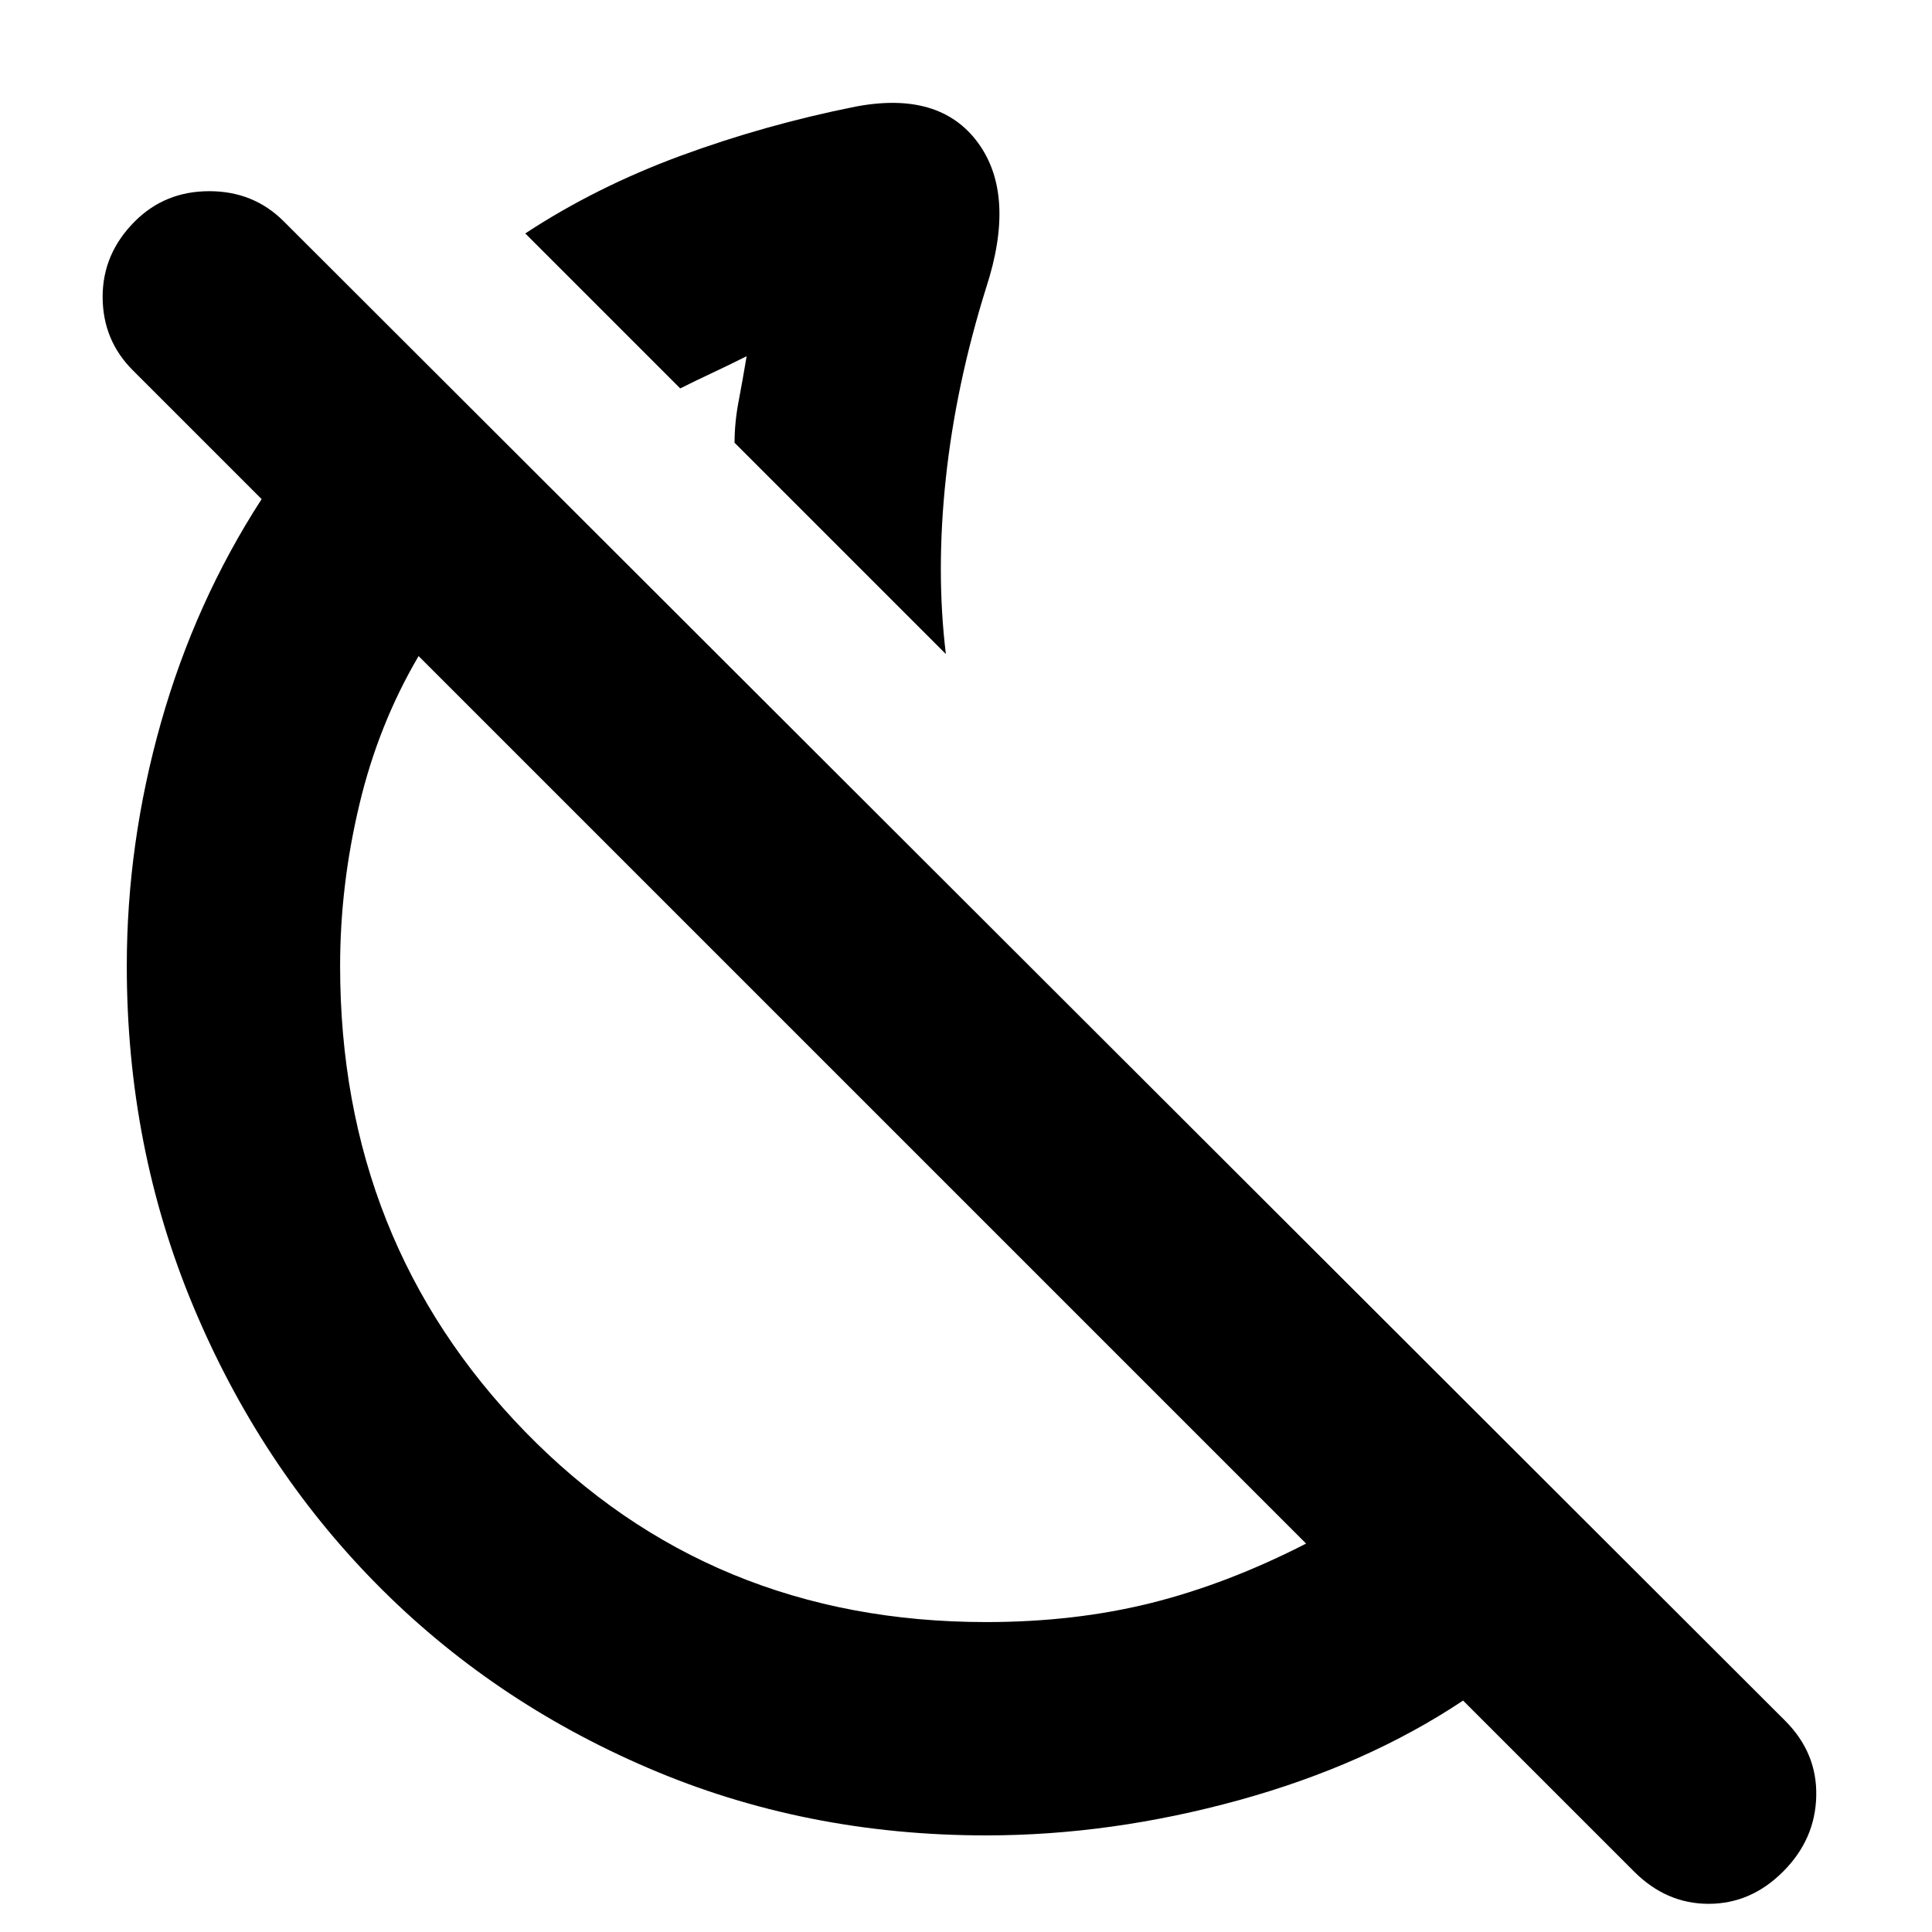 <svg xmlns="http://www.w3.org/2000/svg" height="24" width="24"><path d="M11.75 8.125 9.125 5.5q0-.25.05-.513.05-.262.1-.562-.25.125-.437.212-.188.088-.388.188L6.525 2.9q.875-.575 1.925-.963 1.05-.387 2.175-.612 1.05-.2 1.525.45.475.65.1 1.8-.375 1.2-.5 2.362-.125 1.163 0 2.188ZM20.3 23.25l-2.125-2.125q-1.2.8-2.787 1.238-1.588.437-3.138.437-2.25 0-4.2-.838-1.95-.837-3.387-2.299Q3.225 18.2 2.4 16.225T1.575 12q0-1.525.425-3.025T3.25 6.2l-1.6-1.6q-.375-.375-.375-.913 0-.537.4-.937.375-.375.925-.375t.925.375l18.65 18.625q.4.4.387.937-.012.538-.412.938-.4.4-.925.4t-.925-.4Zm-8.05-3.1q1.1 0 2.05-.237.95-.238 1.925-.738L5.2 8.15Q4.7 9 4.463 10q-.238 1-.238 2 0 3.425 2.3 5.787 2.3 2.363 5.725 2.363Zm-2.975-7.925ZM9.125 5.5Z"/></svg>